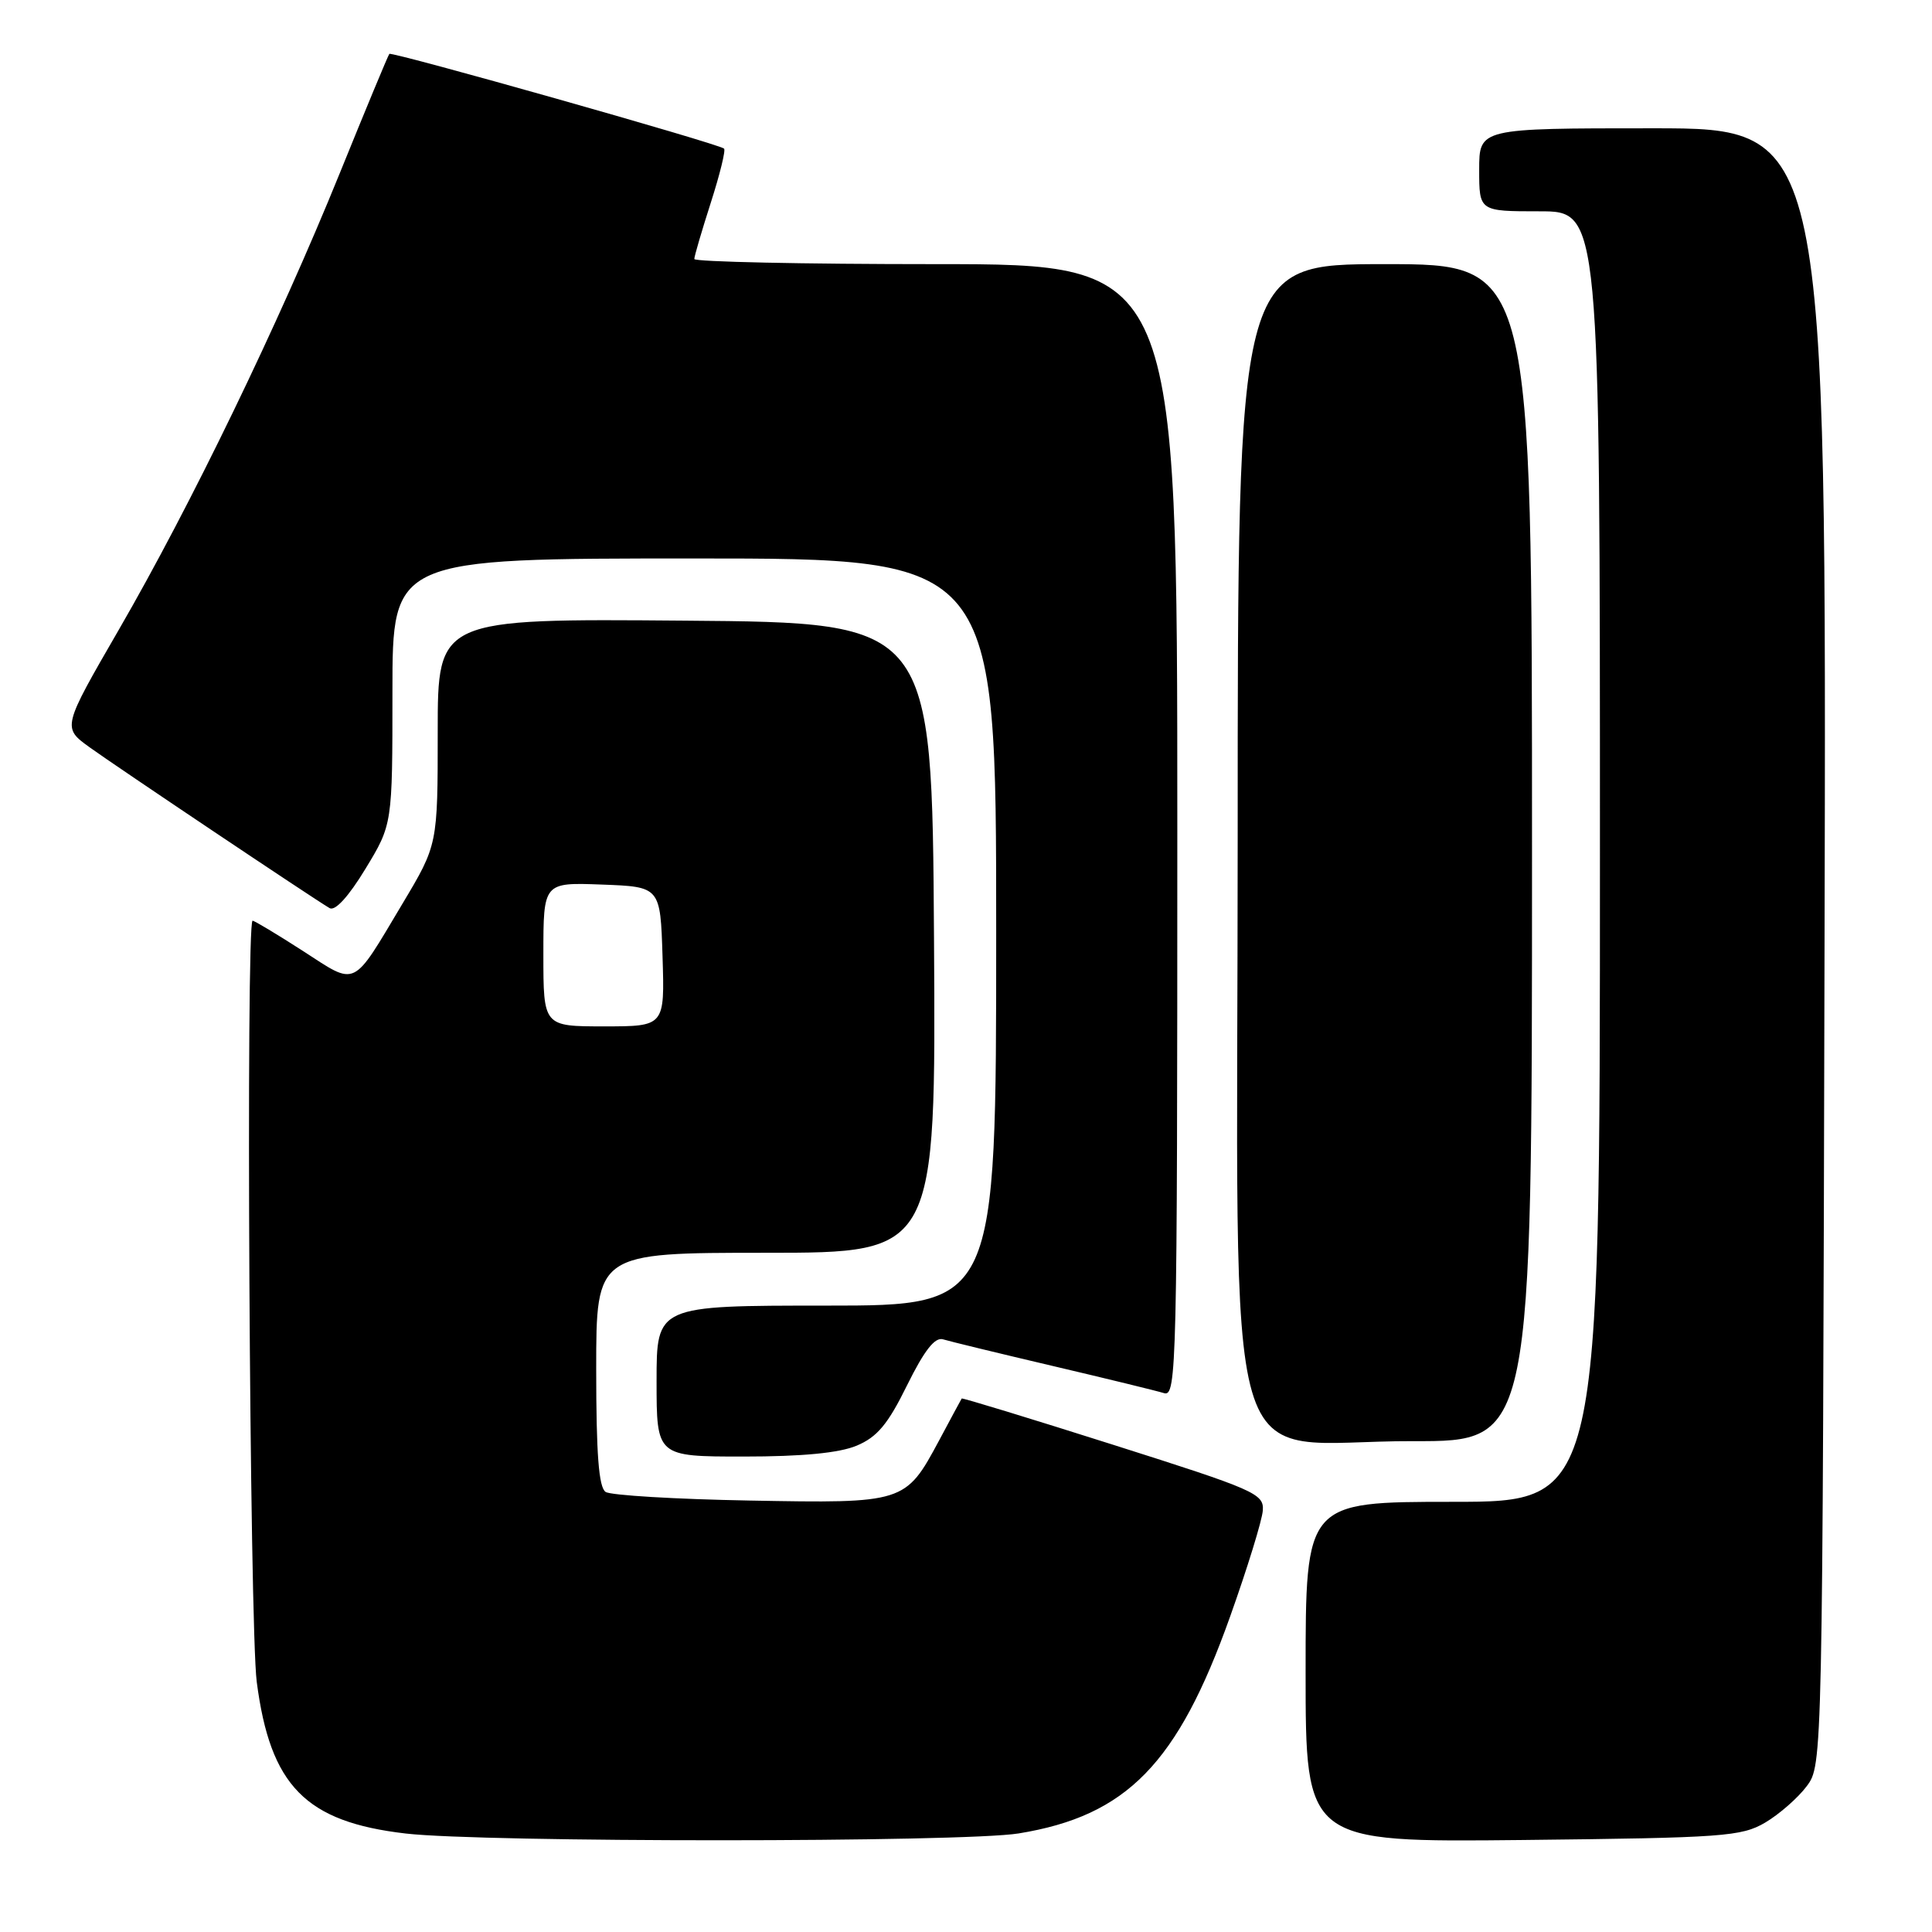 <?xml version="1.0" encoding="UTF-8" standalone="no"?>
<!DOCTYPE svg PUBLIC "-//W3C//DTD SVG 1.1//EN" "http://www.w3.org/Graphics/SVG/1.1/DTD/svg11.dtd" >
<svg xmlns="http://www.w3.org/2000/svg" xmlns:xlink="http://www.w3.org/1999/xlink" version="1.1" viewBox="0 0 256 256">
 <g >
 <path fill="currentColor"
d=" M 134.97 242.94 C 149.31 240.61 156.05 233.70 162.99 214.22 C 165.29 207.77 167.24 201.44 167.33 200.14 C 167.49 197.92 166.28 197.40 147.53 191.45 C 136.54 187.96 127.50 185.20 127.43 185.31 C 127.36 185.41 126.01 187.92 124.43 190.88 C 119.98 199.17 119.84 199.21 99.30 198.83 C 89.51 198.65 80.94 198.14 80.25 197.69 C 79.34 197.10 79.00 192.70 79.00 181.44 C 79.00 166.00 79.00 166.00 101.51 166.00 C 124.02 166.00 124.02 166.00 123.76 124.25 C 123.50 82.50 123.50 82.50 90.75 82.24 C 58.00 81.97 58.00 81.97 58.00 96.95 C 58.00 111.93 58.00 111.93 53.35 119.71 C 46.58 131.05 47.36 130.68 40.16 126.02 C 36.73 123.81 33.72 122.00 33.47 122.00 C 32.56 122.00 33.07 215.60 34.02 222.86 C 35.81 236.64 40.49 241.41 53.75 242.95 C 64.07 244.15 127.54 244.14 134.97 242.94 Z  M 233.90 241.50 C 235.76 240.40 238.24 238.23 239.40 236.68 C 241.50 233.85 241.50 233.85 241.76 125.43 C 242.03 17.00 242.03 17.00 219.01 17.00 C 196.00 17.00 196.00 17.00 196.00 22.50 C 196.00 28.00 196.00 28.00 204.00 28.00 C 212.00 28.00 212.00 28.00 212.00 113.50 C 212.00 199.00 212.00 199.00 192.50 199.00 C 173.00 199.00 173.00 199.00 173.00 221.56 C 173.00 244.11 173.00 244.11 201.75 243.81 C 228.39 243.52 230.75 243.35 233.90 241.50 Z  M 113.51 191.56 C 116.23 190.42 117.65 188.73 120.19 183.56 C 122.49 178.91 123.88 177.14 124.96 177.47 C 125.81 177.73 132.35 179.32 139.50 181.00 C 146.65 182.68 153.29 184.30 154.25 184.60 C 155.91 185.11 156.00 181.10 156.00 110.07 C 156.00 35.00 156.00 35.00 124.00 35.00 C 106.40 35.00 92.00 34.69 92.00 34.32 C 92.00 33.95 92.99 30.58 94.19 26.84 C 95.39 23.10 96.18 19.88 95.94 19.69 C 95.11 19.01 51.88 6.79 51.59 7.14 C 51.42 7.34 48.46 14.47 45.00 23.00 C 36.92 42.92 25.24 67.04 15.74 83.45 C 8.25 96.40 8.25 96.40 11.87 99.02 C 15.39 101.56 41.31 118.93 43.67 120.33 C 44.40 120.76 46.18 118.82 48.42 115.13 C 52.00 109.24 52.00 109.24 52.00 91.62 C 52.00 74.00 52.00 74.00 92.00 74.00 C 132.00 74.00 132.00 74.00 132.00 123.50 C 132.00 173.00 132.00 173.00 109.50 173.00 C 87.00 173.00 87.00 173.00 87.00 183.00 C 87.00 193.00 87.00 193.00 98.53 193.00 C 106.31 193.00 111.19 192.53 113.51 191.56 Z  M 203.00 113.00 C 203.00 35.00 203.00 35.00 183.50 35.00 C 164.00 35.00 164.00 35.00 164.00 110.98 C 164.00 200.18 161.30 190.88 187.25 190.96 C 203.00 191.00 203.00 191.00 203.00 113.00 Z  M 72.00 126.46 C 72.00 116.92 72.00 116.92 79.75 117.21 C 87.50 117.50 87.50 117.50 87.79 126.75 C 88.08 136.00 88.08 136.00 80.04 136.00 C 72.00 136.00 72.00 136.00 72.00 126.46 Z "/>
</g>
</svg>